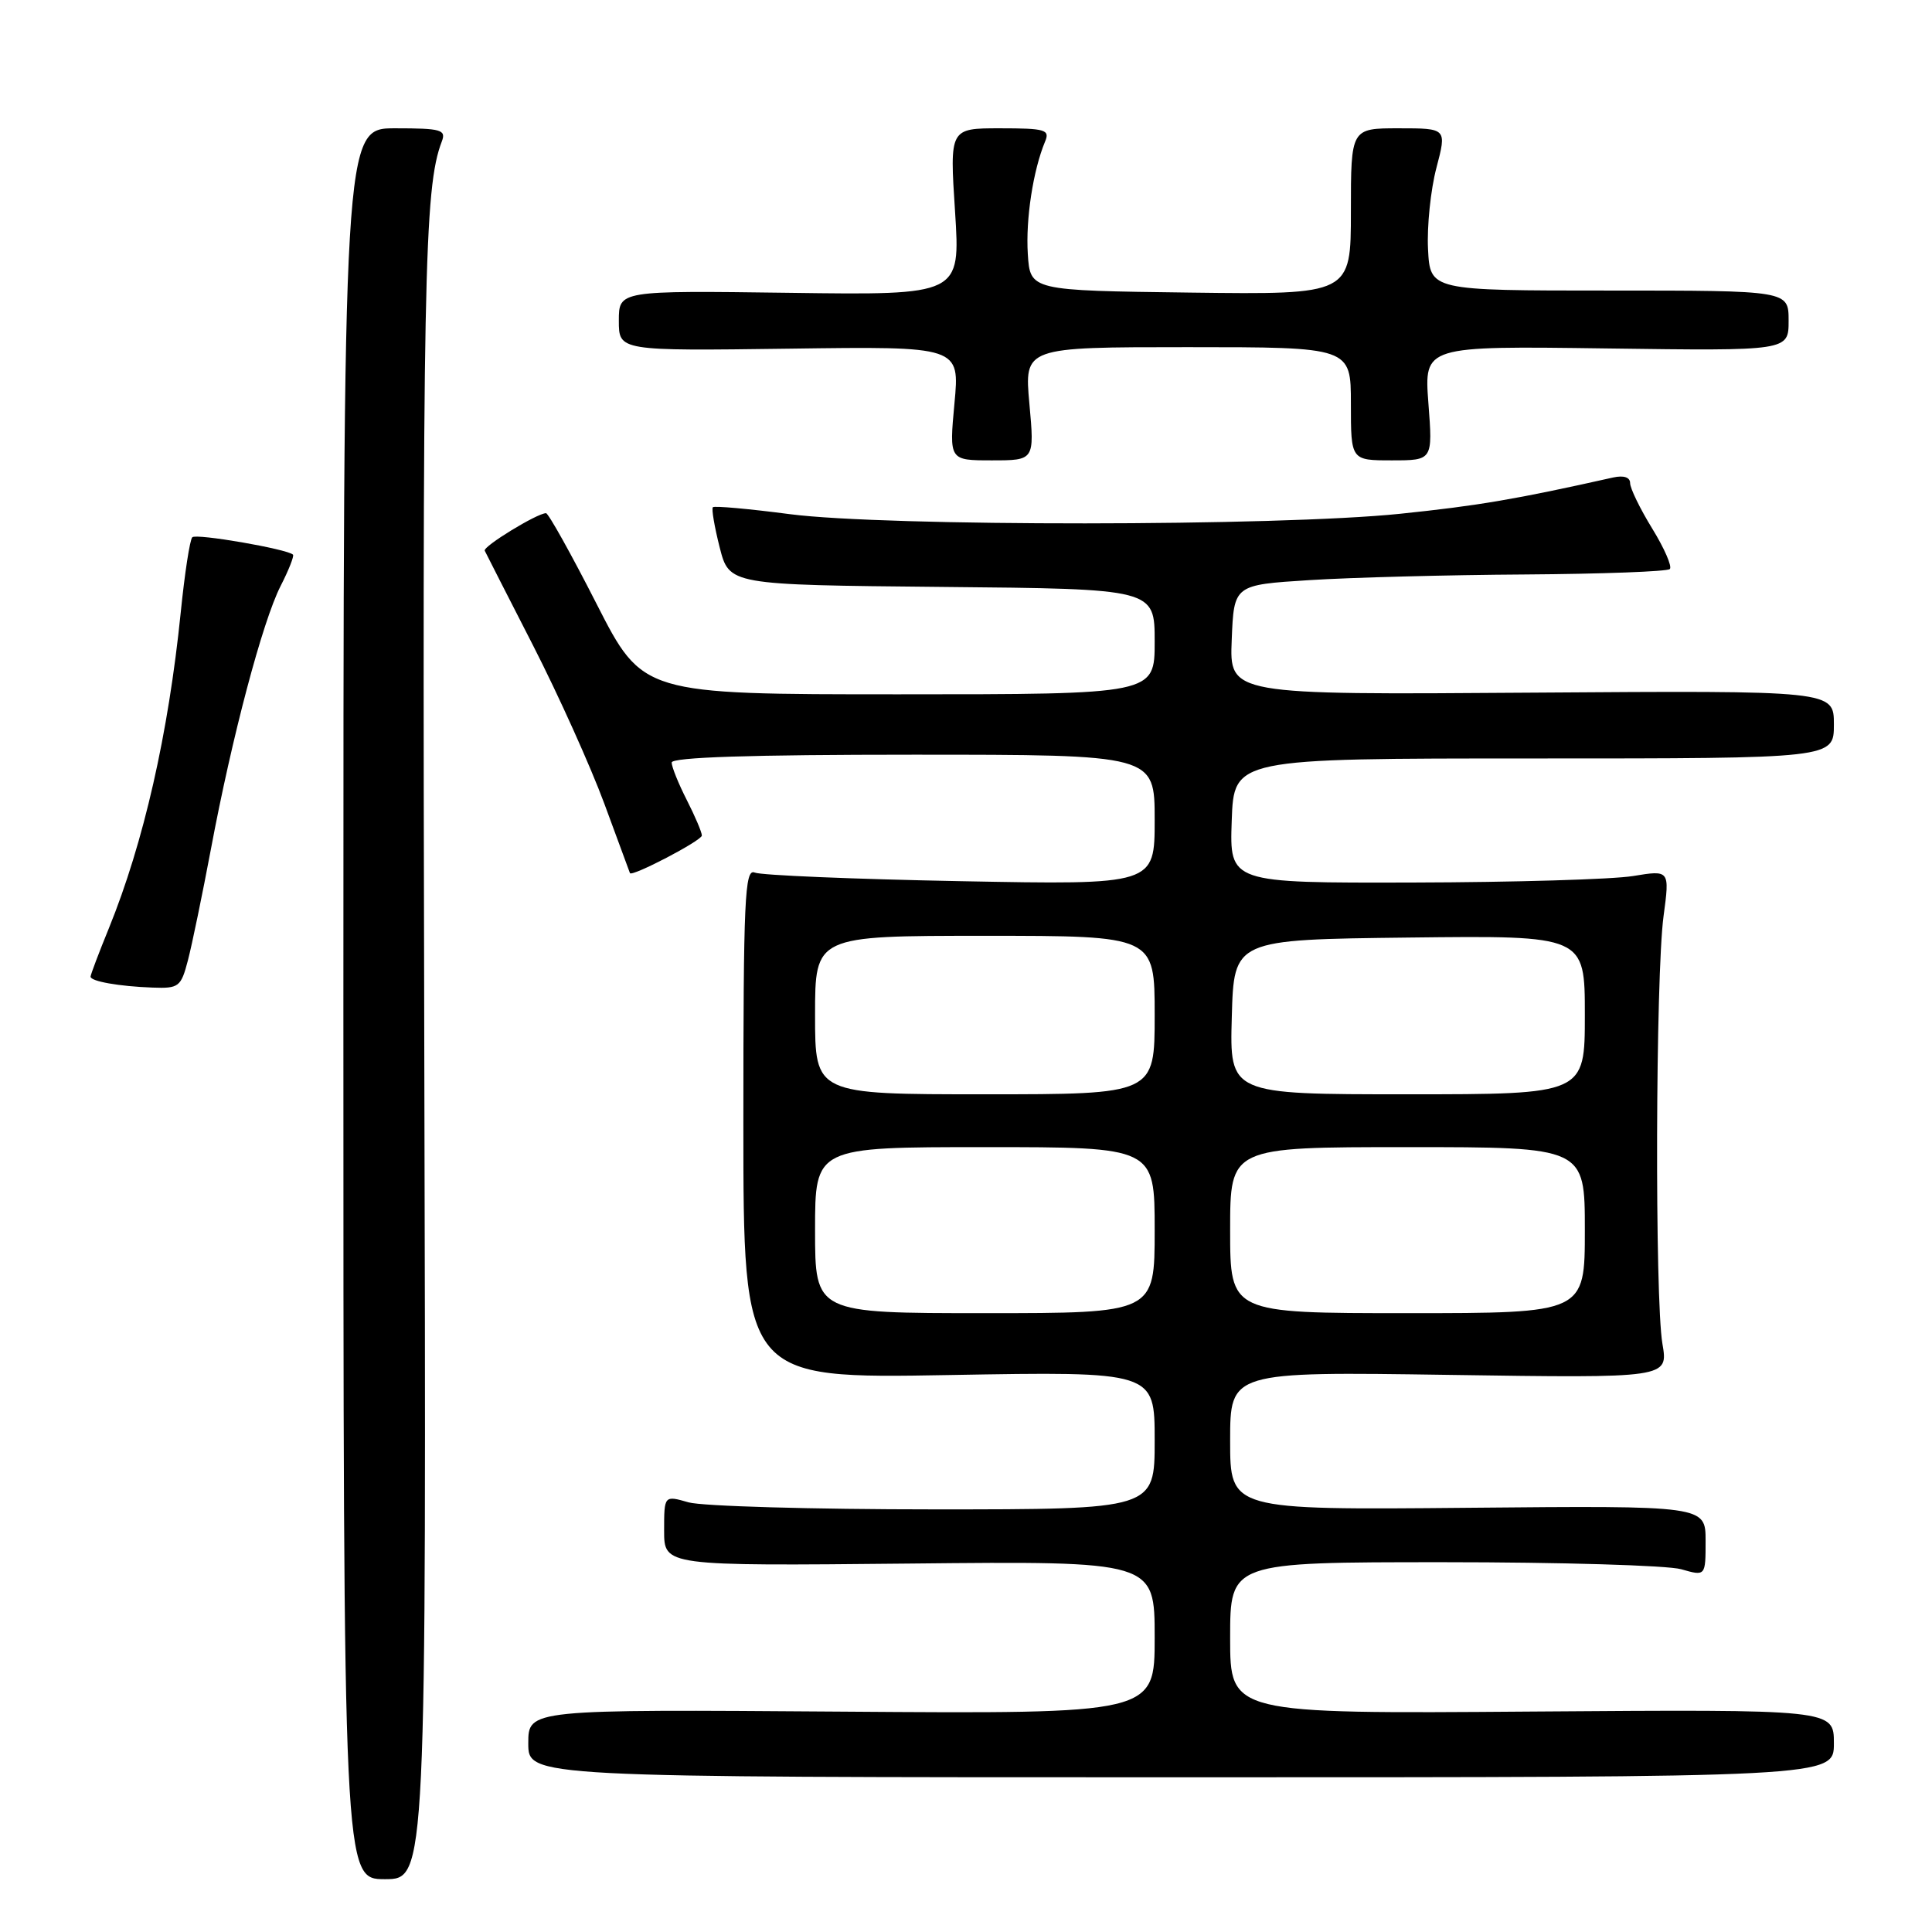 <?xml version="1.0" encoding="UTF-8" standalone="no"?>
<!DOCTYPE svg PUBLIC "-//W3C//DTD SVG 1.1//EN" "http://www.w3.org/Graphics/SVG/1.1/DTD/svg11.dtd" >
<svg xmlns="http://www.w3.org/2000/svg" xmlns:xlink="http://www.w3.org/1999/xlink" version="1.1" viewBox="0 0 256 256">
 <g >
 <path fill="currentColor"
d=" M 56.22 139.25 C 55.96 36.69 56.19 24.88 58.54 18.75 C 59.14 17.19 58.47 17.00 52.36 17.00 C 45.50 17.00 45.50 17.00 45.50 133.00 C 45.50 249.00 45.50 249.00 51.00 249.00 C 56.50 249.00 56.50 249.00 56.22 139.25 Z  M 243.00 231.00 C 243.00 226.50 243.00 226.50 203.00 226.79 C 163.00 227.09 163.00 227.09 163.00 217.04 C 163.00 207.00 163.00 207.00 191.26 207.00 C 206.80 207.00 220.97 207.42 222.76 207.93 C 226.00 208.86 226.00 208.86 226.00 204.18 C 226.00 199.50 226.00 199.50 194.50 199.79 C 163.00 200.08 163.00 200.08 163.00 190.91 C 163.00 181.75 163.00 181.75 192.03 182.18 C 221.06 182.61 221.06 182.61 220.28 178.06 C 219.26 172.10 219.37 129.26 220.43 121.39 C 221.25 115.28 221.25 115.28 216.38 116.08 C 213.69 116.52 200.57 116.91 187.21 116.94 C 162.92 117.00 162.92 117.00 163.21 108.75 C 163.50 100.50 163.50 100.50 203.25 100.50 C 243.00 100.50 243.00 100.50 243.00 96.00 C 243.00 91.50 243.00 91.50 202.96 91.78 C 162.91 92.07 162.91 92.07 163.21 84.78 C 163.50 77.50 163.50 77.50 173.50 76.87 C 179.00 76.52 191.86 76.18 202.08 76.12 C 212.30 76.05 220.94 75.73 221.26 75.40 C 221.59 75.07 220.54 72.66 218.93 70.04 C 217.32 67.42 216.00 64.71 216.00 64.02 C 216.00 63.24 215.16 62.96 213.75 63.27 C 200.81 66.17 195.83 67.01 185.50 68.08 C 169.38 69.75 117.36 69.78 104.66 68.13 C 99.25 67.42 94.66 67.01 94.46 67.21 C 94.26 67.41 94.67 69.80 95.36 72.53 C 96.63 77.50 96.63 77.50 124.81 77.77 C 153.00 78.03 153.00 78.03 153.00 85.02 C 153.00 92.00 153.00 92.00 119.08 92.00 C 85.16 92.00 85.16 92.00 79.04 80.00 C 75.68 73.40 72.66 68.00 72.35 68.00 C 71.18 68.00 63.97 72.41 64.23 72.97 C 64.38 73.29 67.26 78.94 70.63 85.52 C 74.00 92.11 78.25 101.55 80.08 106.50 C 81.91 111.45 83.43 115.59 83.47 115.69 C 83.69 116.24 93.00 111.38 93.00 110.71 C 93.00 110.28 92.10 108.16 91.00 106.00 C 89.90 103.84 89.00 101.61 89.00 101.04 C 89.00 100.34 99.52 100.00 121.00 100.00 C 153.00 100.00 153.00 100.00 153.00 108.63 C 153.00 117.25 153.00 117.25 127.25 116.76 C 113.09 116.49 100.83 115.98 100.00 115.62 C 98.68 115.06 98.50 119.12 98.50 148.83 C 98.50 182.68 98.50 182.68 125.75 182.20 C 153.00 181.72 153.00 181.72 153.00 190.86 C 153.00 200.00 153.00 200.00 123.74 200.00 C 107.65 200.00 93.03 199.58 91.24 199.07 C 88.00 198.14 88.00 198.14 88.00 202.82 C 88.00 207.50 88.00 207.50 120.50 207.18 C 153.00 206.85 153.00 206.85 153.00 216.98 C 153.00 227.10 153.00 227.10 111.50 226.80 C 70.00 226.50 70.00 226.50 70.00 231.00 C 70.00 235.50 70.00 235.50 156.50 235.50 C 243.00 235.50 243.00 235.50 243.00 231.00 Z  M 24.90 127.25 C 25.44 125.19 26.81 118.55 27.95 112.50 C 30.73 97.66 34.79 82.34 37.18 77.65 C 38.26 75.54 39.00 73.66 38.82 73.49 C 38.06 72.75 26.00 70.66 25.48 71.19 C 25.16 71.50 24.47 75.98 23.95 81.13 C 22.31 97.26 19.04 111.64 14.43 122.99 C 13.09 126.27 12.00 129.16 12.00 129.41 C 12.00 130.03 15.77 130.70 20.21 130.86 C 23.70 130.99 23.98 130.77 24.90 127.25 Z  M 136.40 53.50 C 135.72 46.00 135.72 46.00 157.36 46.00 C 179.00 46.00 179.00 46.00 179.00 53.50 C 179.00 61.00 179.00 61.00 184.42 61.00 C 189.85 61.00 189.85 61.00 189.27 53.42 C 188.70 45.84 188.70 45.84 212.85 46.17 C 237.00 46.50 237.00 46.50 237.00 42.50 C 237.00 38.50 237.00 38.50 213.25 38.50 C 189.50 38.50 189.50 38.50 189.22 33.00 C 189.07 29.98 189.57 25.14 190.33 22.25 C 191.71 17.00 191.71 17.00 185.35 17.00 C 179.00 17.00 179.00 17.00 179.00 28.02 C 179.00 39.04 179.00 39.04 157.75 38.77 C 136.50 38.50 136.50 38.50 136.19 33.65 C 135.90 29.04 136.89 22.57 138.48 18.75 C 139.14 17.19 138.51 17.00 132.52 17.00 C 125.83 17.00 125.83 17.00 126.55 28.05 C 127.26 39.11 127.26 39.11 104.63 38.80 C 82.00 38.50 82.00 38.50 82.00 42.50 C 82.00 46.50 82.00 46.50 104.59 46.20 C 127.18 45.89 127.18 45.89 126.47 53.45 C 125.77 61.00 125.77 61.00 131.42 61.00 C 137.08 61.00 137.08 61.00 136.40 53.50 Z  M 108.00 163.00 C 108.00 152.00 108.00 152.00 130.50 152.00 C 153.00 152.00 153.00 152.00 153.00 163.00 C 153.00 174.00 153.00 174.00 130.50 174.00 C 108.00 174.00 108.00 174.00 108.00 163.00 Z  M 163.00 163.00 C 163.00 152.00 163.00 152.00 186.50 152.00 C 210.00 152.00 210.00 152.00 210.00 163.00 C 210.00 174.00 210.00 174.00 186.50 174.00 C 163.00 174.00 163.00 174.00 163.00 163.00 Z  M 108.00 134.50 C 108.00 124.00 108.00 124.00 130.50 124.00 C 153.00 124.00 153.00 124.00 153.00 134.50 C 153.00 145.00 153.00 145.00 130.50 145.00 C 108.00 145.00 108.00 145.00 108.00 134.50 Z  M 163.22 134.75 C 163.50 124.50 163.50 124.50 186.75 124.23 C 210.00 123.96 210.00 123.96 210.00 134.48 C 210.00 145.00 210.00 145.00 186.47 145.00 C 162.93 145.00 162.93 145.00 163.22 134.75 Z "/>
</g>
</svg>